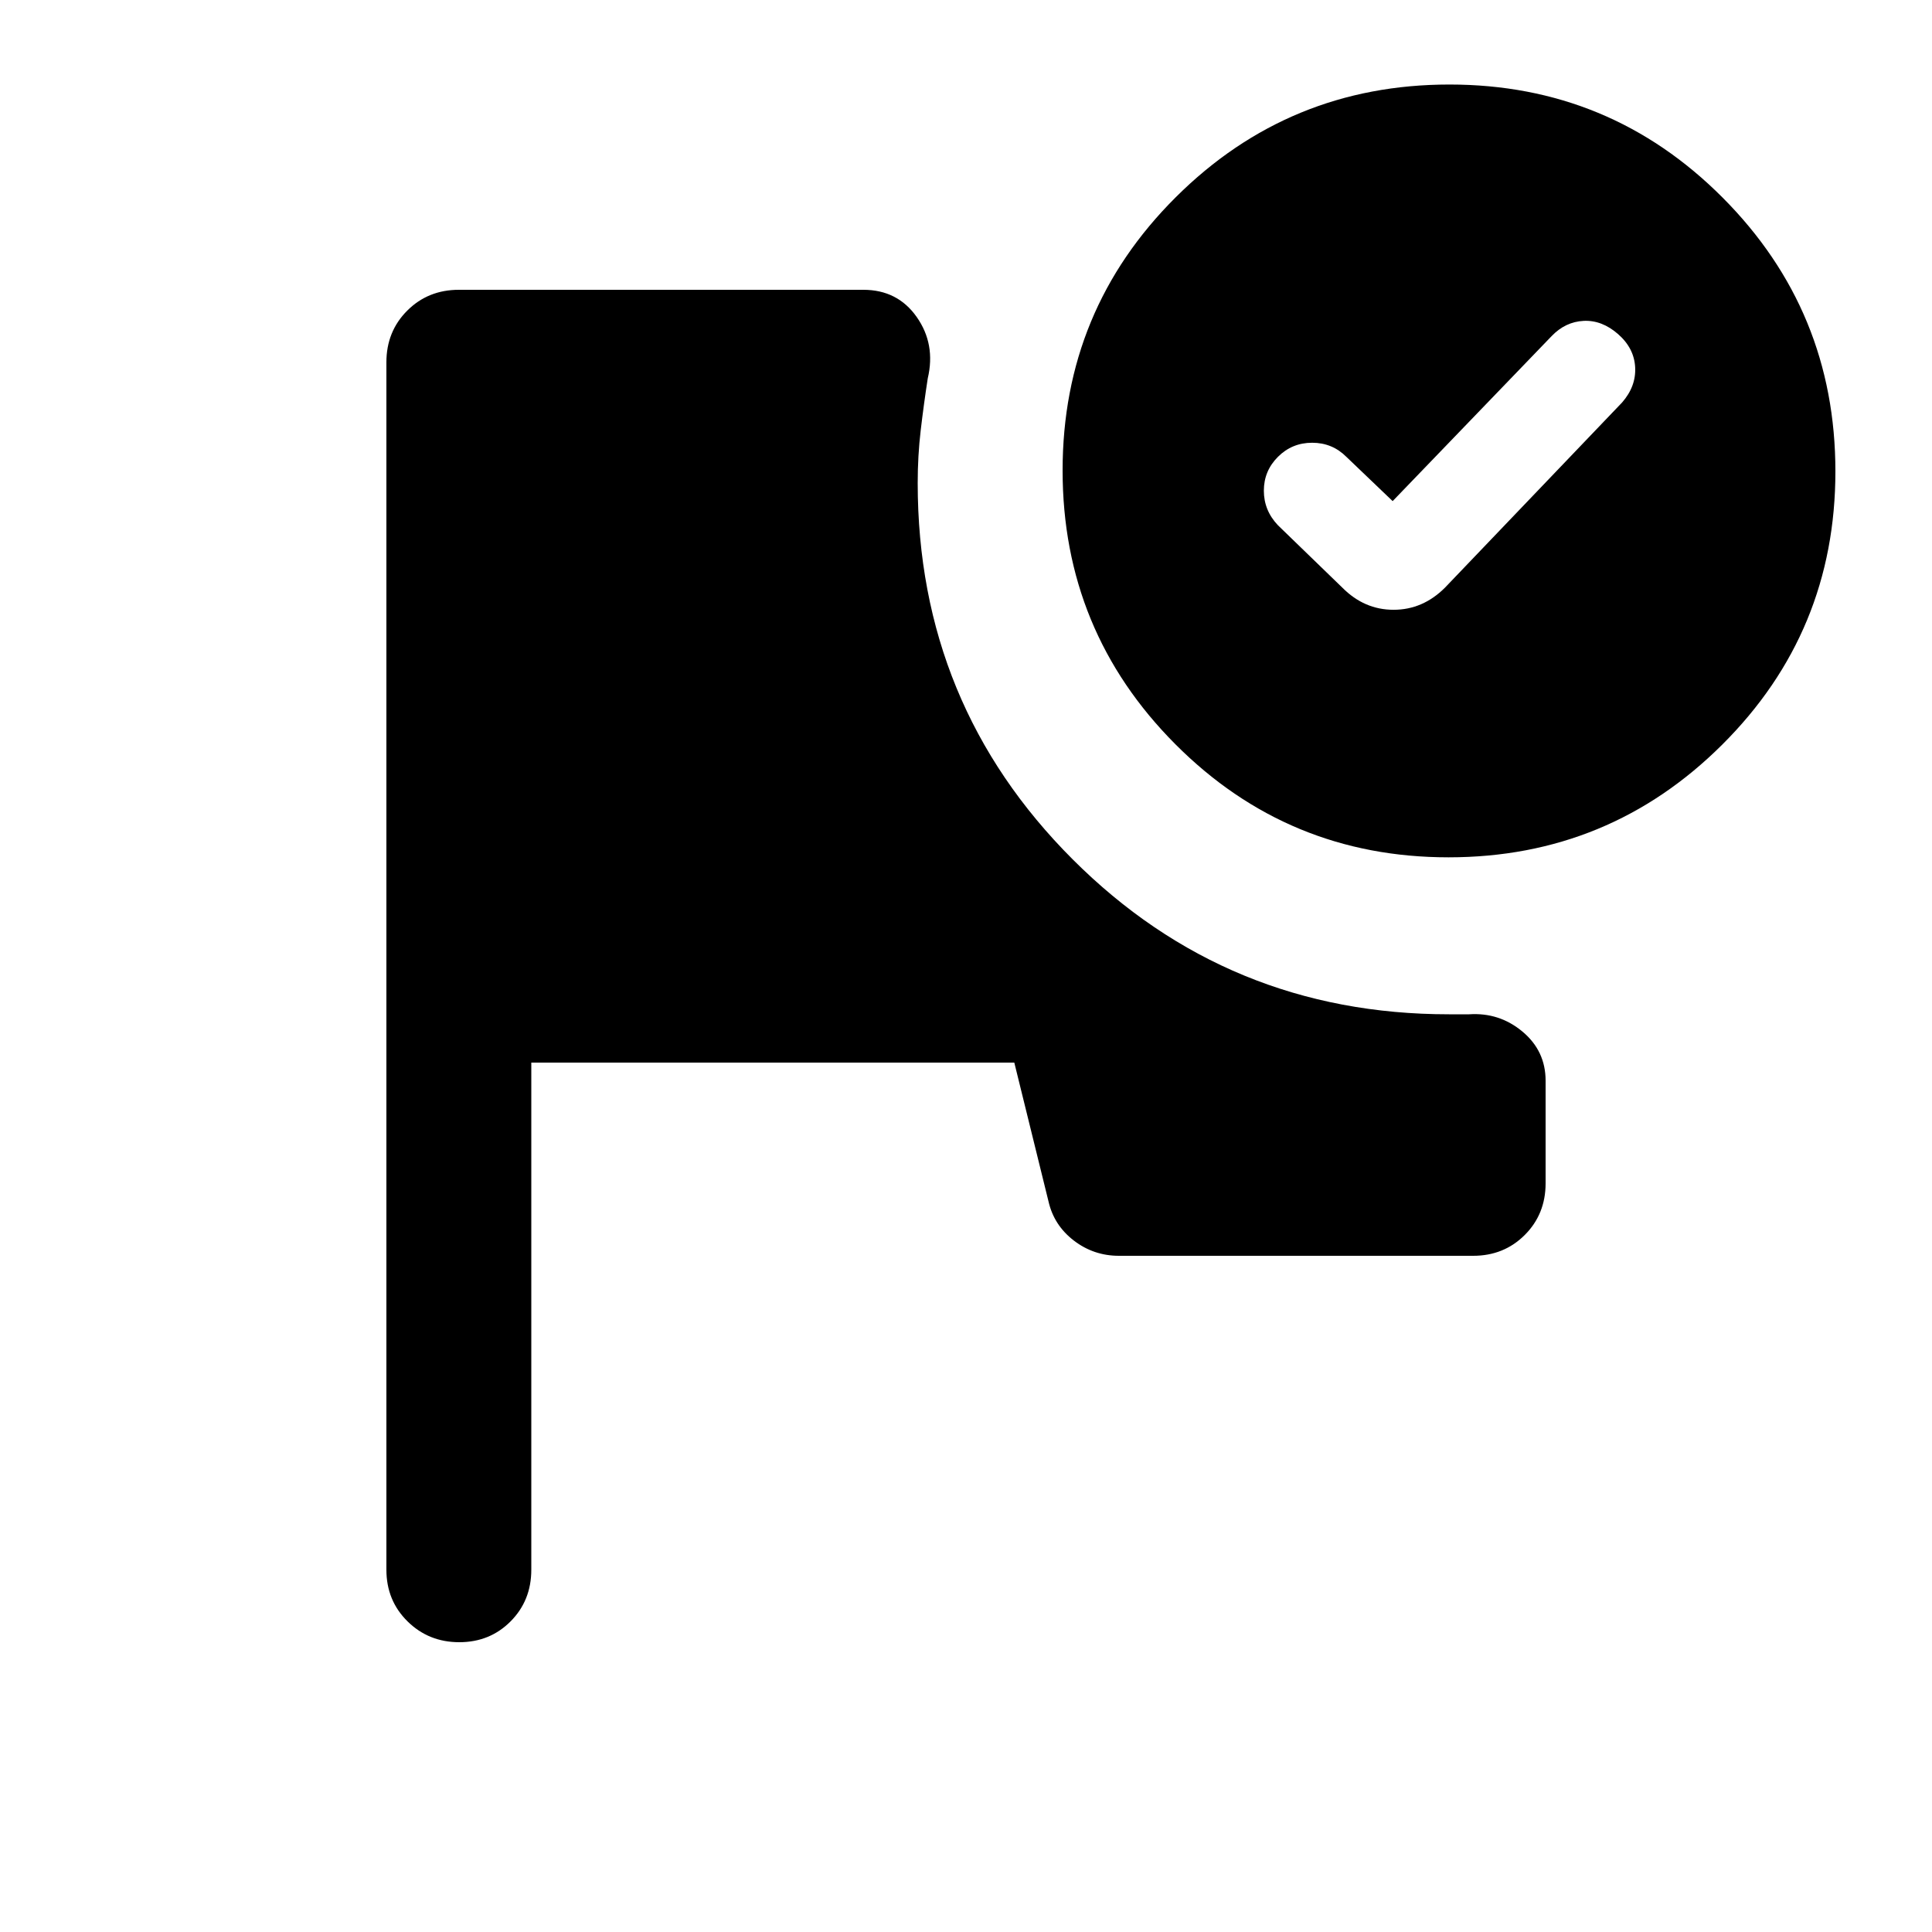 <svg xmlns="http://www.w3.org/2000/svg" height="20" viewBox="0 -960 960 960" width="20"><path d="M228.21-144q-15.21 0-25.71-10.35T192-180v-600q0-15.3 10.35-25.65Q212.7-816 228-816h201q17 0 26.5 13.5T461-772q-2 13-3.5 25.75T456-720q0 110 77 187t187 77h10q15-1 26.5 8.59T768-423v51q0 15.3-10.35 25.65Q747.3-336 732-336H556q-12.56 0-22.44-7.59-9.87-7.6-12.56-19.41l-17-69H264v252q0 15.3-10.29 25.65Q243.42-144 228.21-144Zm492.02-774Q800-918 856-861.77q56 56.22 56 136Q912-646 855.77-590q-56.22 56-136 56Q640-534 584-590.23q-56-56.22-56-136Q528-806 584.23-862q56.22-56 136-56ZM692-711l-23-22q-7-7-17-7t-17 7q-7 7-7 16.82t7 17.18l32 31q10.91 11 25.45 11Q707-657 718-668l88-92q7-8 6.5-17.5T804-794q-8-7-17.09-6.56-9.09.45-15.91 7.56l-79 82Z"/></svg>